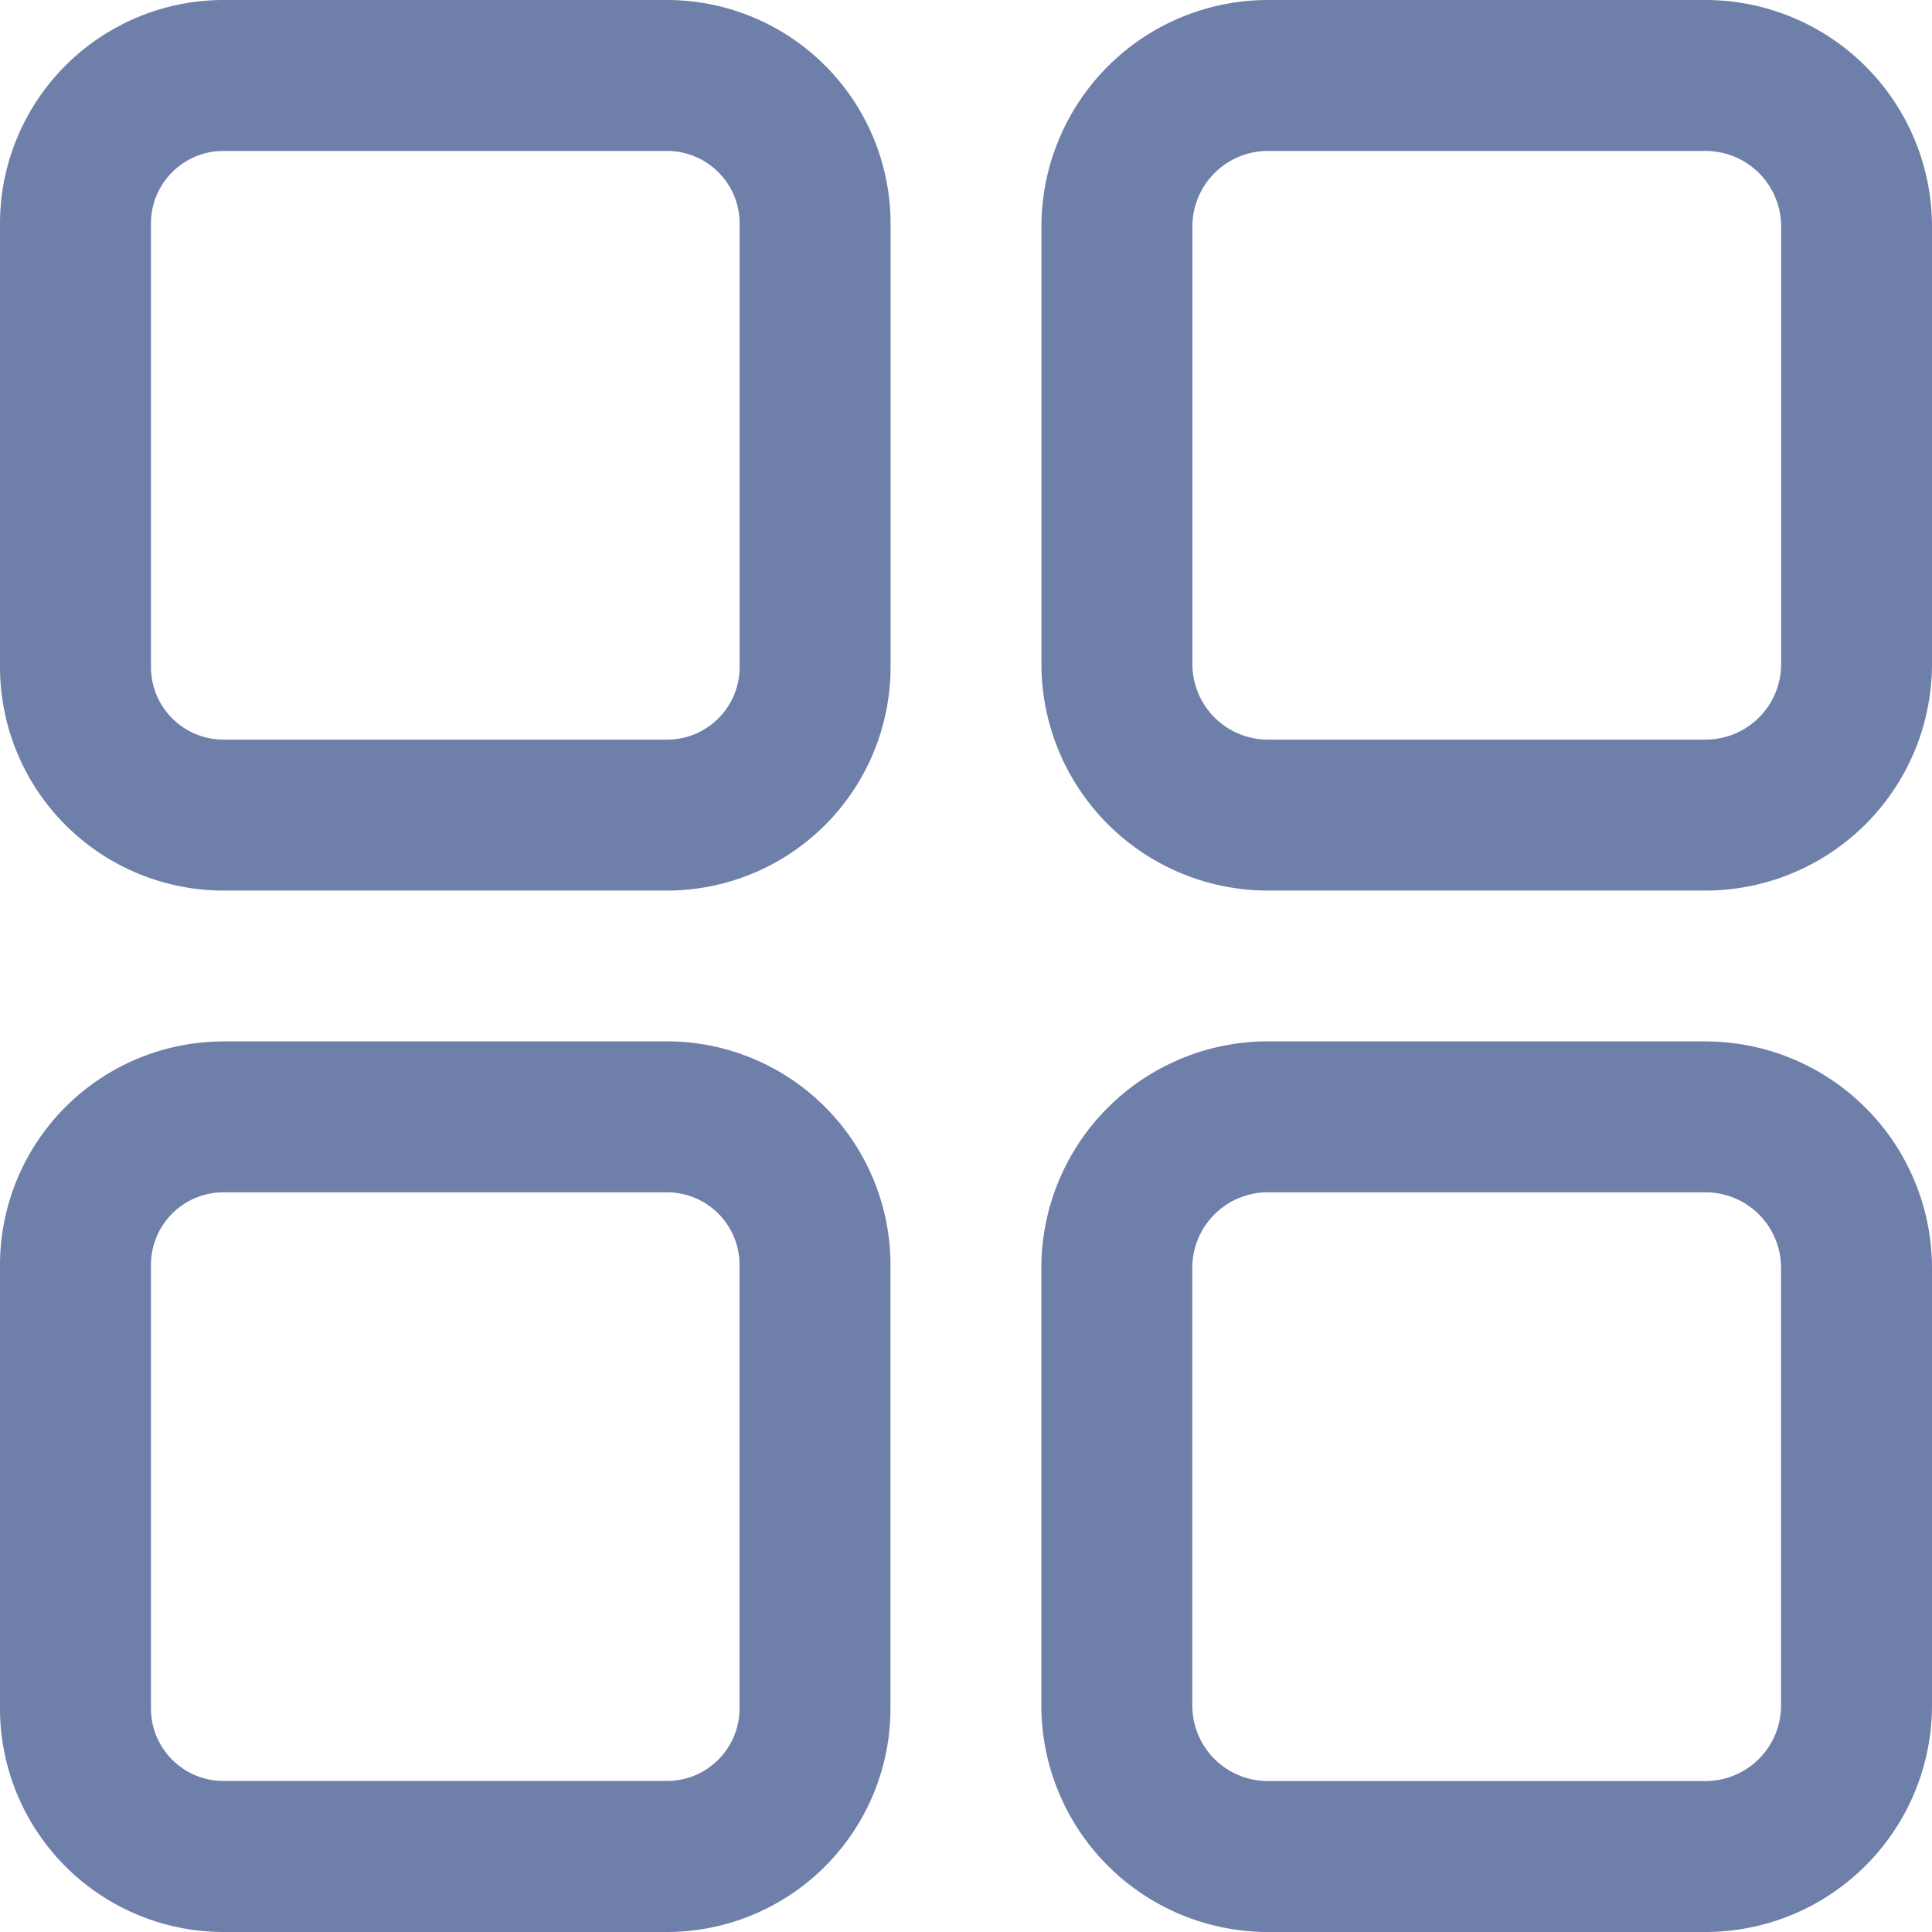 <svg xmlns="http://www.w3.org/2000/svg" fill="none" viewBox="0 0 22 22"><path d="M7.597 0H2.544A2.547 2.547 0 0 0 0 2.544v5.053a2.547 2.547 0 0 0 2.544 2.544h5.053a2.547 2.547 0 0 0 2.544-2.544V2.544A2.547 2.547 0 0 0 7.597 0Zm.825 7.597c0 .455-.37.825-.825.825H2.544a.826.826 0 0 1-.825-.825V2.544c0-.455.37-.825.825-.825h5.053c.455 0 .825.37.825.825v5.053Zm11-7.597h-4.985a2.581 2.581 0 0 0-2.578 2.578v4.985a2.581 2.581 0 0 0 2.579 2.578h4.984A2.581 2.581 0 0 0 22 7.562V2.579A2.581 2.581 0 0 0 19.422 0Zm.86 7.563a.86.86 0 0 1-.86.859h-4.985a.86.86 0 0 1-.859-.86V2.579a.86.86 0 0 1 .86-.86h4.984a.86.86 0 0 1 .86.86v4.985ZM2.543 11.858h5.053a2.547 2.547 0 0 1 2.544 2.544v5.053A2.547 2.547 0 0 1 7.597 22H2.544A2.547 2.547 0 0 1 0 19.456v-5.053a2.547 2.547 0 0 1 2.544-2.544Zm5.053 8.422c.455 0 .825-.37.825-.825v-5.053a.826.826 0 0 0-.825-.825H2.544a.826.826 0 0 0-.825.825v5.053c0 .455.37.825.825.825h5.053Zm11.825-8.422h-4.985a2.581 2.581 0 0 0-2.578 2.579v4.984A2.581 2.581 0 0 0 14.438 22h4.984A2.581 2.581 0 0 0 22 19.422v-4.985a2.581 2.581 0 0 0-2.578-2.578Zm.86 7.563a.86.86 0 0 1-.86.86h-4.985a.86.86 0 0 1-.859-.86v-4.985a.86.86 0 0 1 .86-.859h4.984a.86.86 0 0 1 .86.86v4.984Z" fill="#6E7FAA" fill-rule="evenodd" clip-rule="evenodd"/></svg>